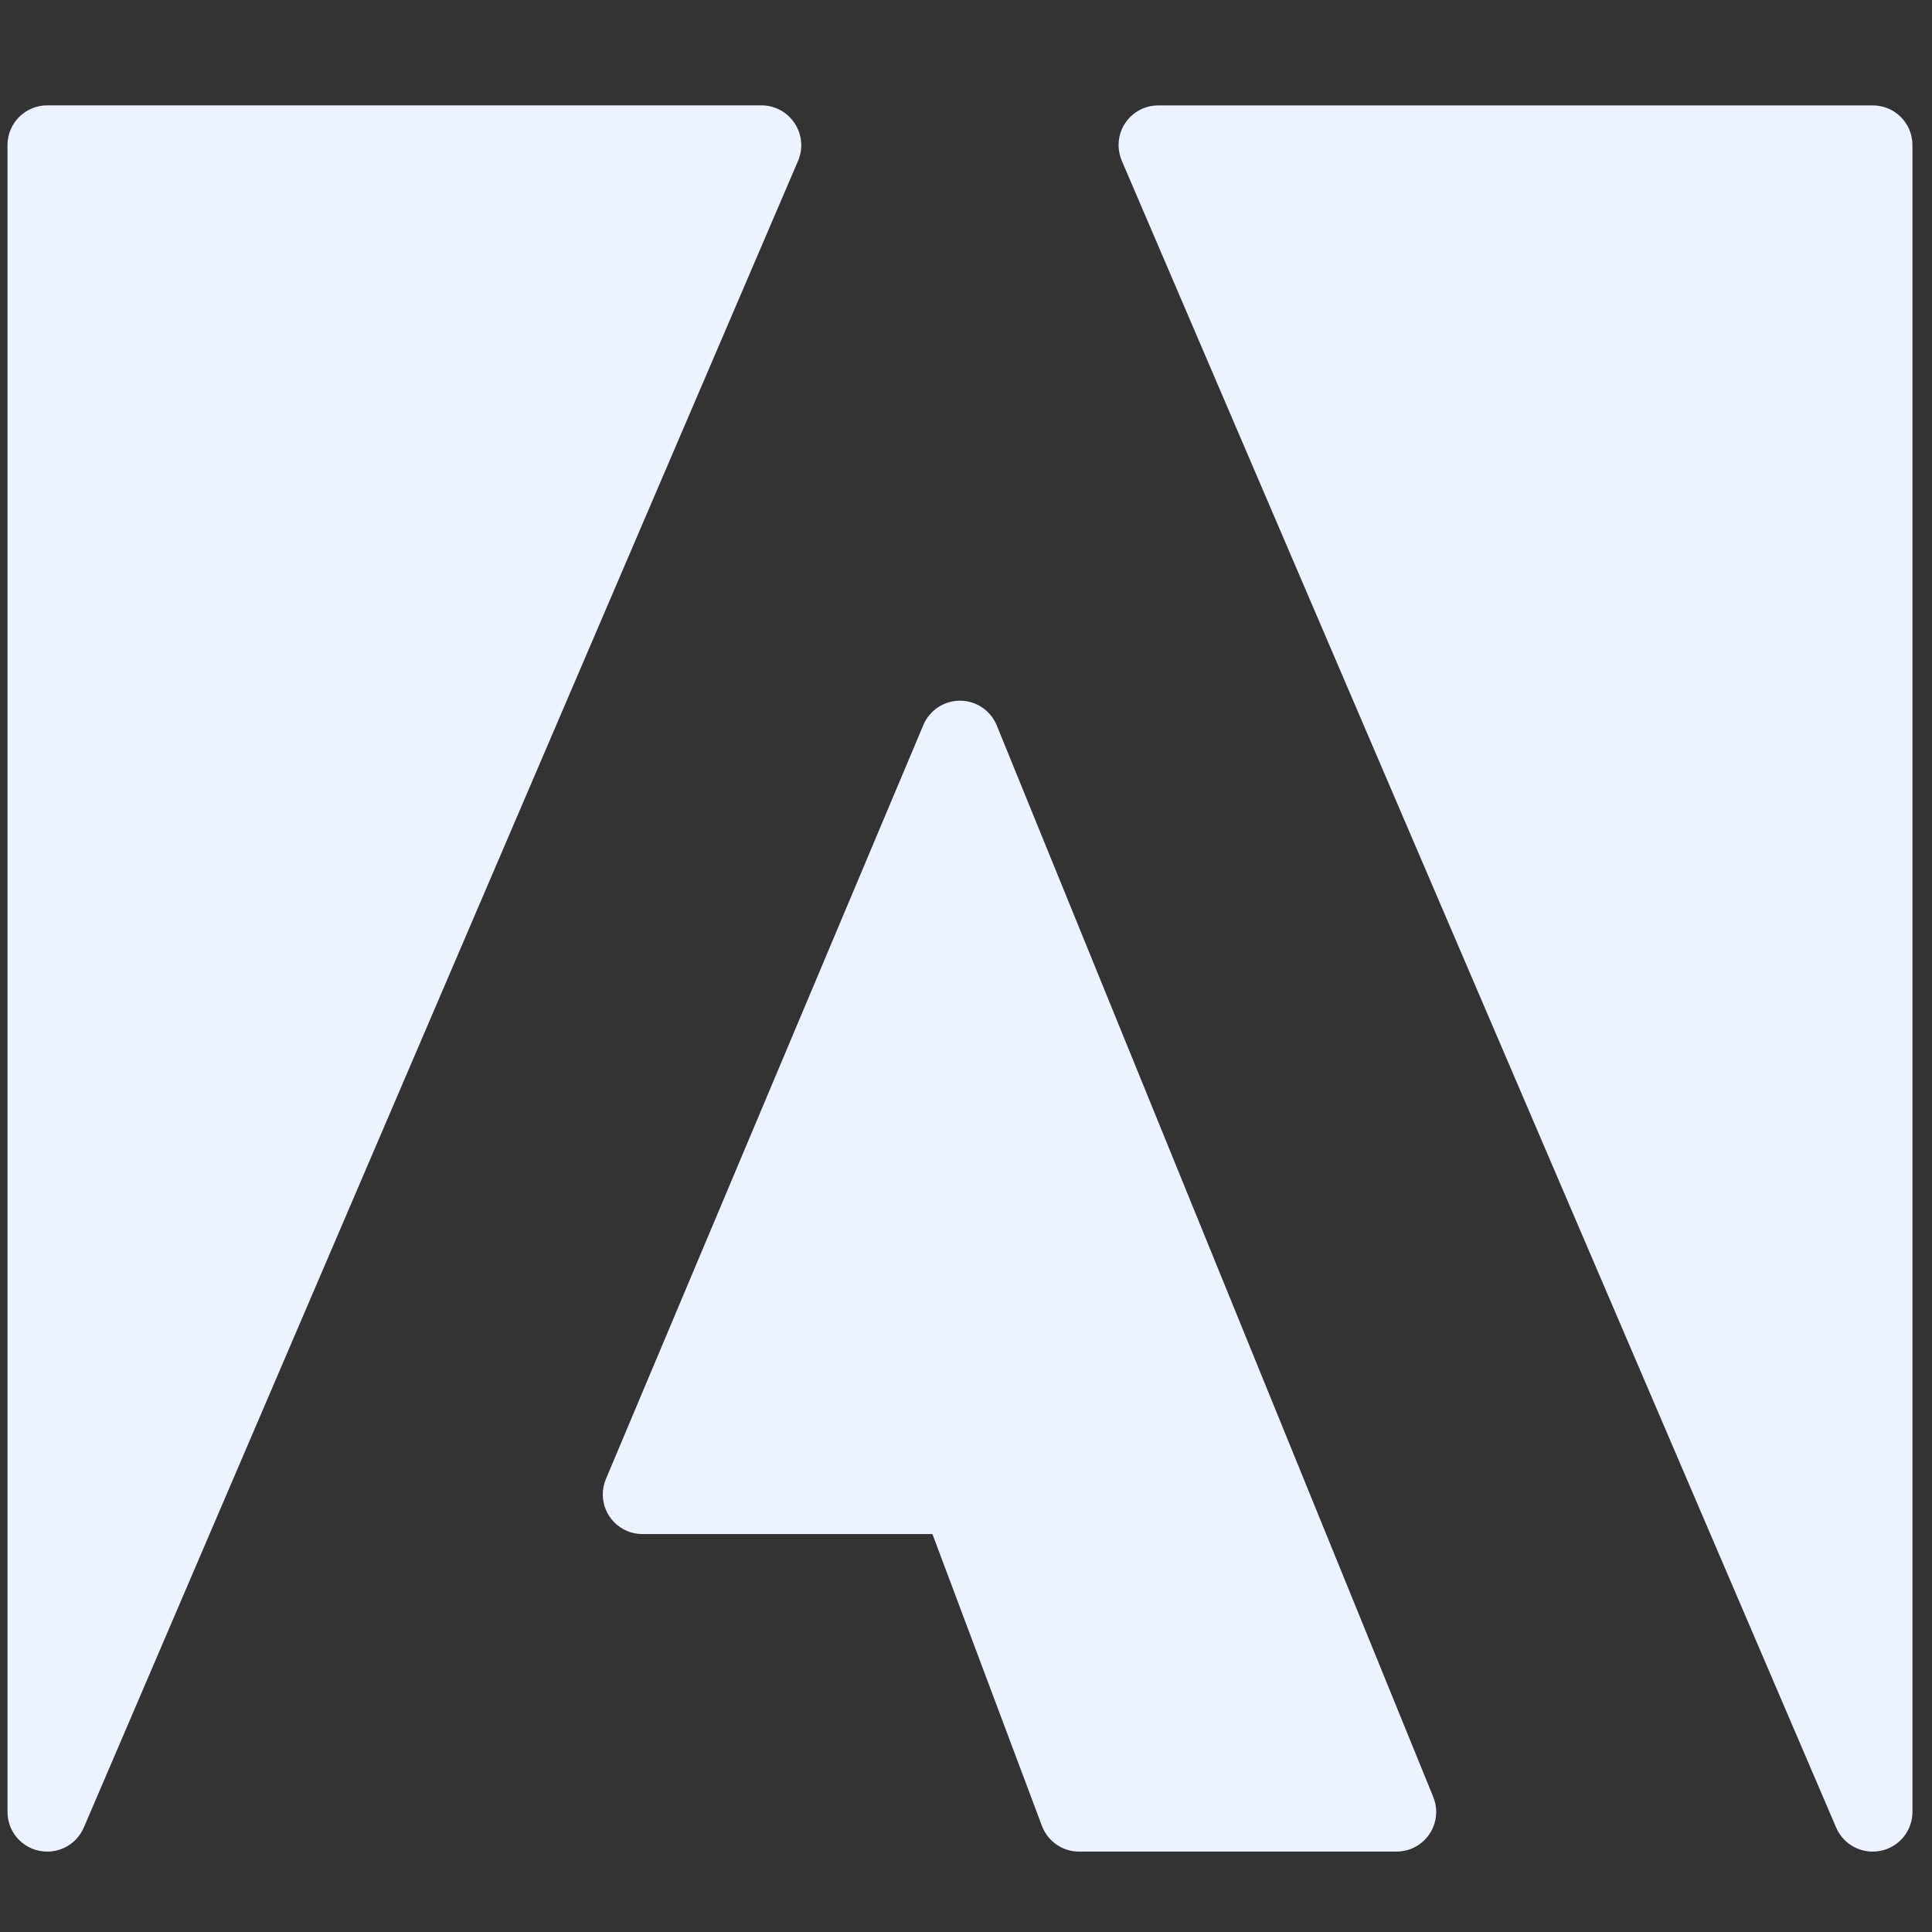 <svg width="34" height="34" viewBox="0 0 34 34" fill="none" xmlns="http://www.w3.org/2000/svg">
<rect x="0" y="0" width="34" height="34" fill="#333333" stroke="none"/>
<g clip-path="url(#clip0)">
<path d="M13.984 2.169C13.855 1.973 13.636 1.855 13.402 1.854H0.83C0.445 1.854 0.132 2.167 0.132 2.553V31.887C0.132 32.219 0.365 32.505 0.691 32.571C0.737 32.58 0.783 32.585 0.83 32.585C1.109 32.586 1.361 32.421 1.473 32.166L14.044 2.832C14.138 2.615 14.115 2.366 13.984 2.169Z" fill="#ECF2FF"/>
<path d="M17.541 12.766C17.434 12.503 17.178 12.331 16.894 12.331C16.613 12.331 16.359 12.499 16.25 12.758L10.663 26.028C10.513 26.384 10.68 26.793 11.036 26.943C11.121 26.979 11.214 26.997 11.307 26.997H16.409L18.336 32.132C18.438 32.404 18.698 32.585 18.989 32.585H24.577C24.962 32.585 25.275 32.272 25.275 31.886C25.275 31.796 25.257 31.707 25.223 31.624L17.541 12.766Z" fill="#ECF2FF"/>
<path d="M32.958 1.855H20.386C20 1.853 19.686 2.165 19.685 2.55C19.685 2.647 19.705 2.743 19.743 2.832L32.315 32.166C32.426 32.421 32.679 32.586 32.957 32.585C33.004 32.585 33.051 32.58 33.097 32.571C33.422 32.505 33.656 32.218 33.656 31.887V2.553C33.656 2.167 33.343 1.855 32.958 1.855Z" fill="#ECF2FF"/>
</g>
<defs>
<clipPath id="clip0">
<rect width="33.524" height="33.524" fill="white" transform="translate(0.132 0.458)"/>
</clipPath>
</defs>
</svg>
